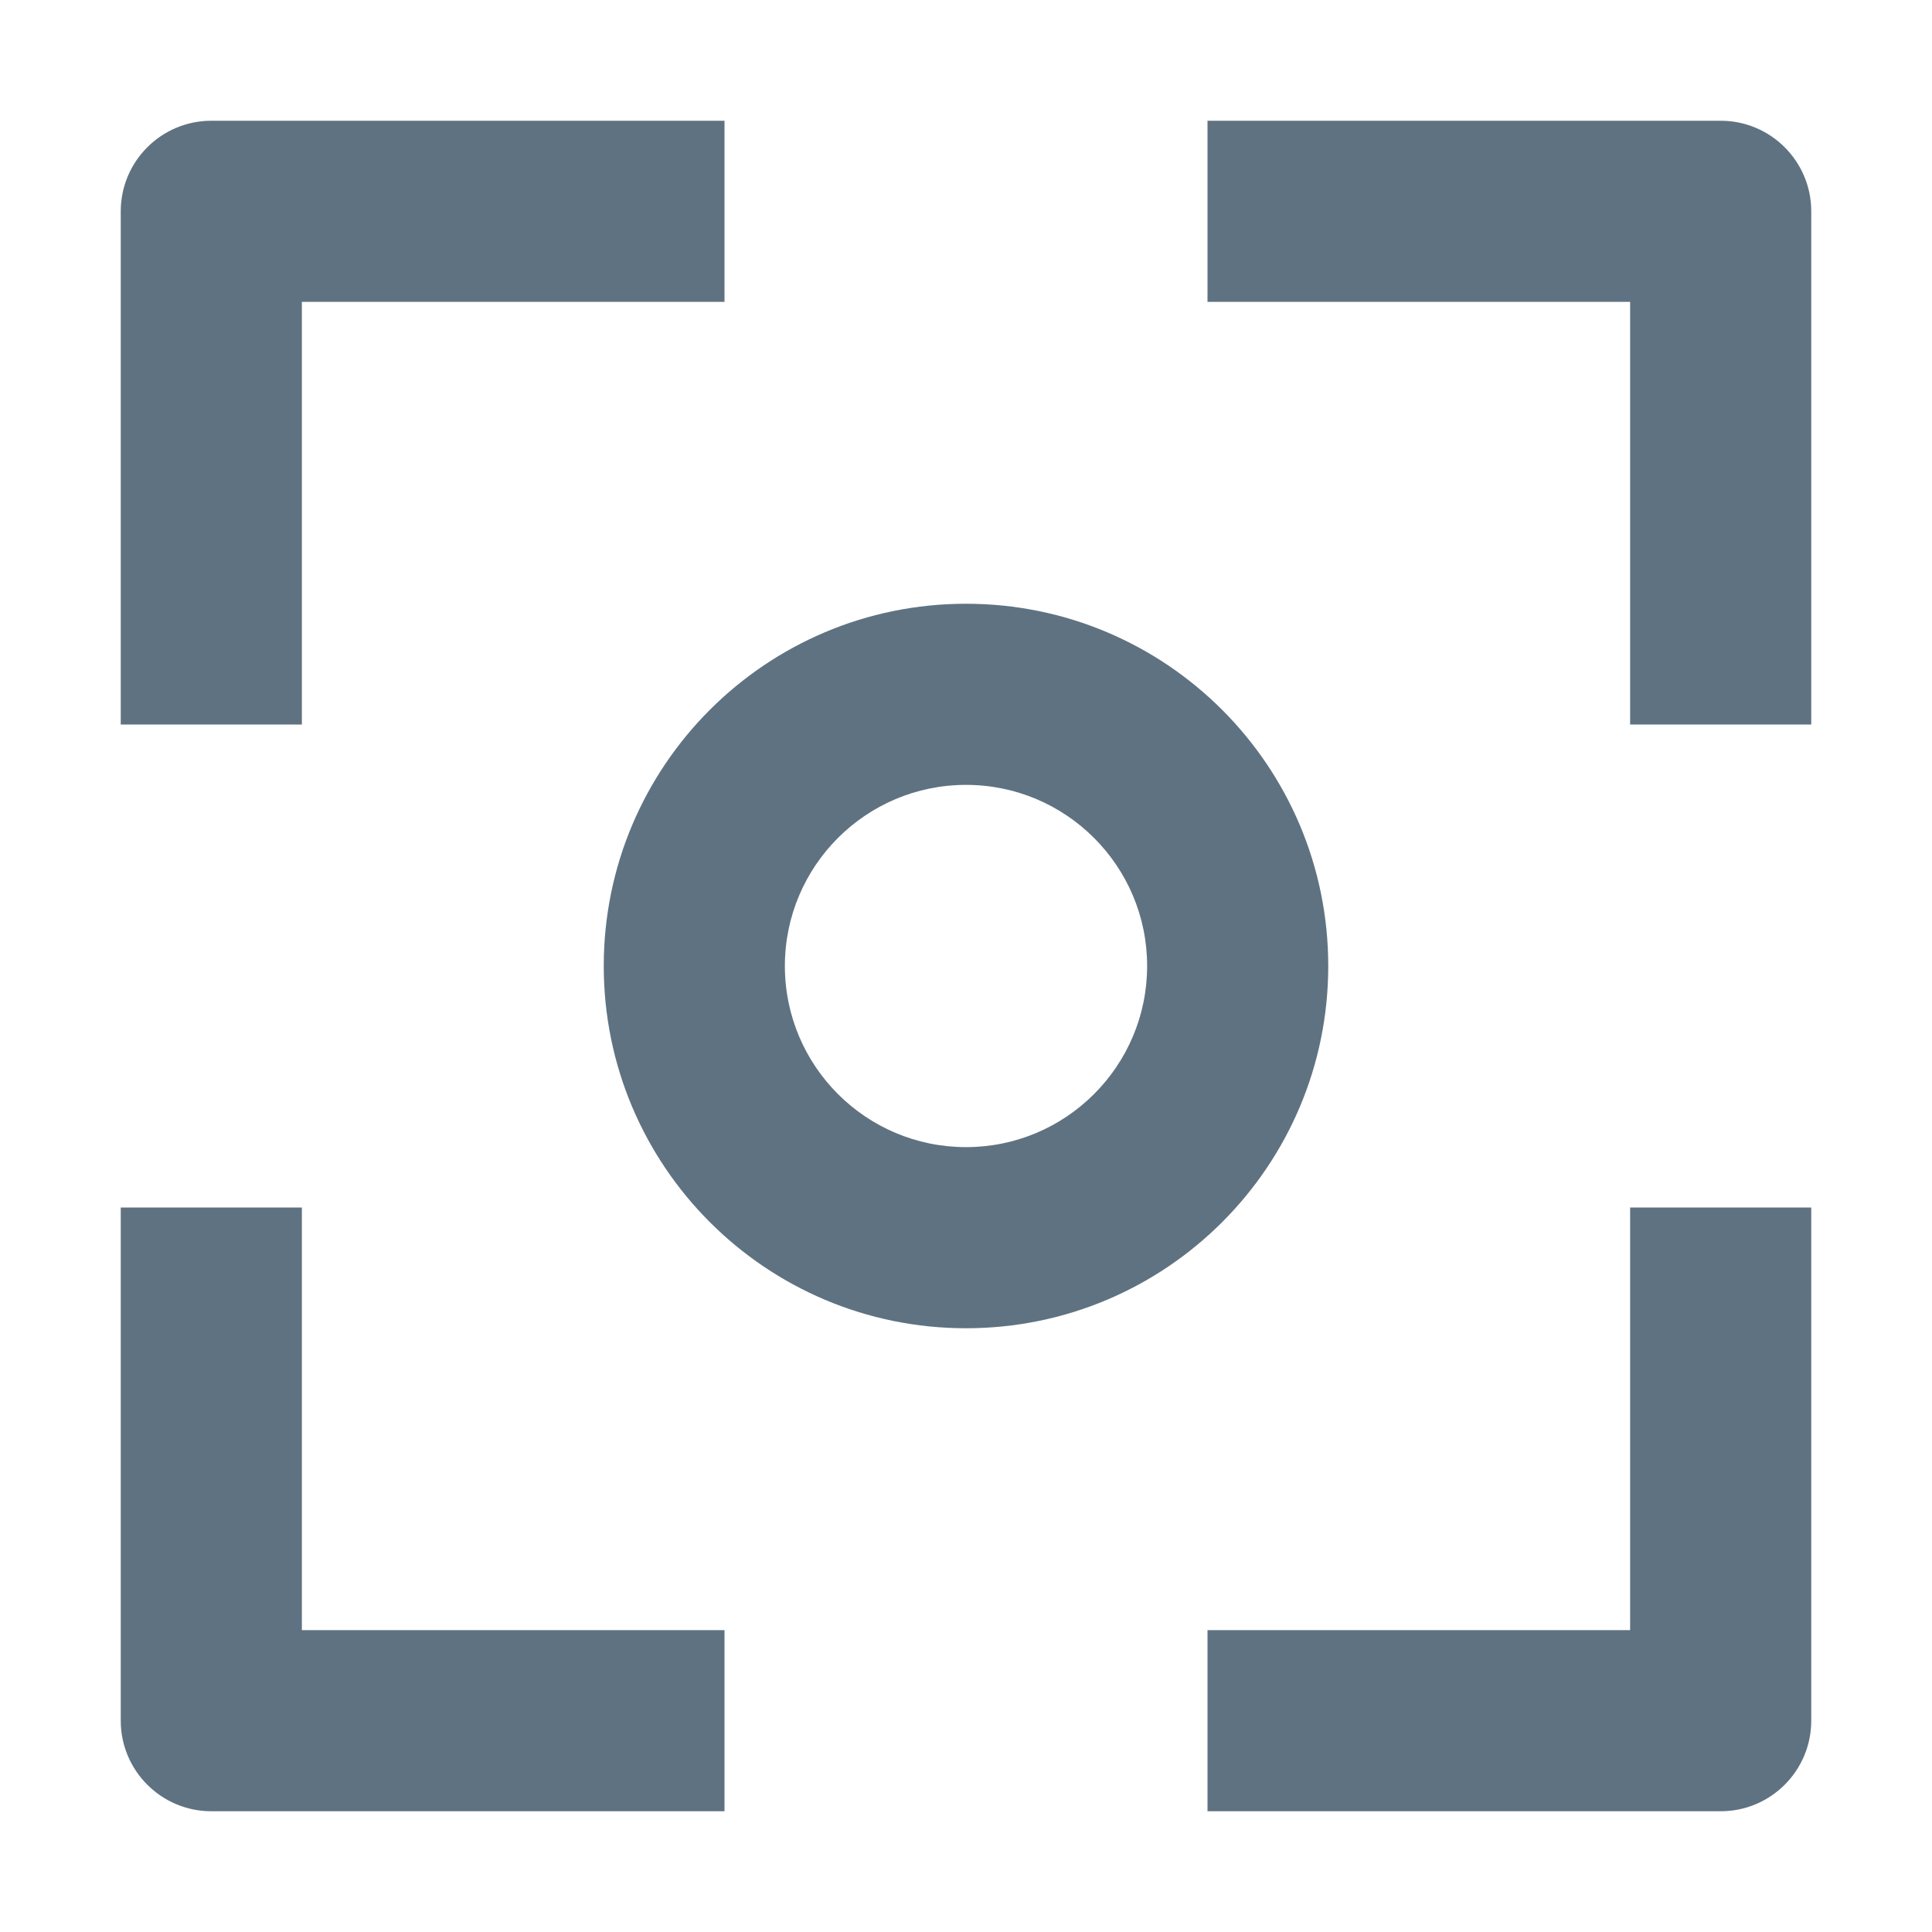 <svg width="16" height="16" viewBox="0 0 16 16" fill="none" xmlns="http://www.w3.org/2000/svg">
<path d="M1.75 1H6V2.5H2.5V6H1V1.75C1 1.336 1.336 1 1.75 1Z" fill="#5F7281"/>
<path d="M14.25 1H10V2.5H13.5V6H15V1.75C15 1.336 14.664 1 14.25 1Z" fill="#5F7281"/>
<path d="M10 13.5H13.5V10H15V14.25C15 14.664 14.664 15 14.25 15H10V13.5Z" fill="#5F7281"/>
<path d="M2.5 13.5V10H1V14.25C1 14.664 1.336 15 1.75 15H6V13.5H2.5Z" fill="#5F7281"/>
<path fill-rule="evenodd" clip-rule="evenodd" d="M8 5C6.343 5 5 6.343 5 8C5 9.657 6.343 11 8 11C9.657 11 11 9.657 11 8C11 6.343 9.657 5 8 5ZM6.5 8C6.5 7.172 7.172 6.5 8 6.5C8.828 6.5 9.5 7.172 9.5 8C9.5 8.828 8.828 9.5 8 9.5C7.172 9.5 6.5 8.828 6.5 8Z" fill="#5F7281"/>
</svg>

